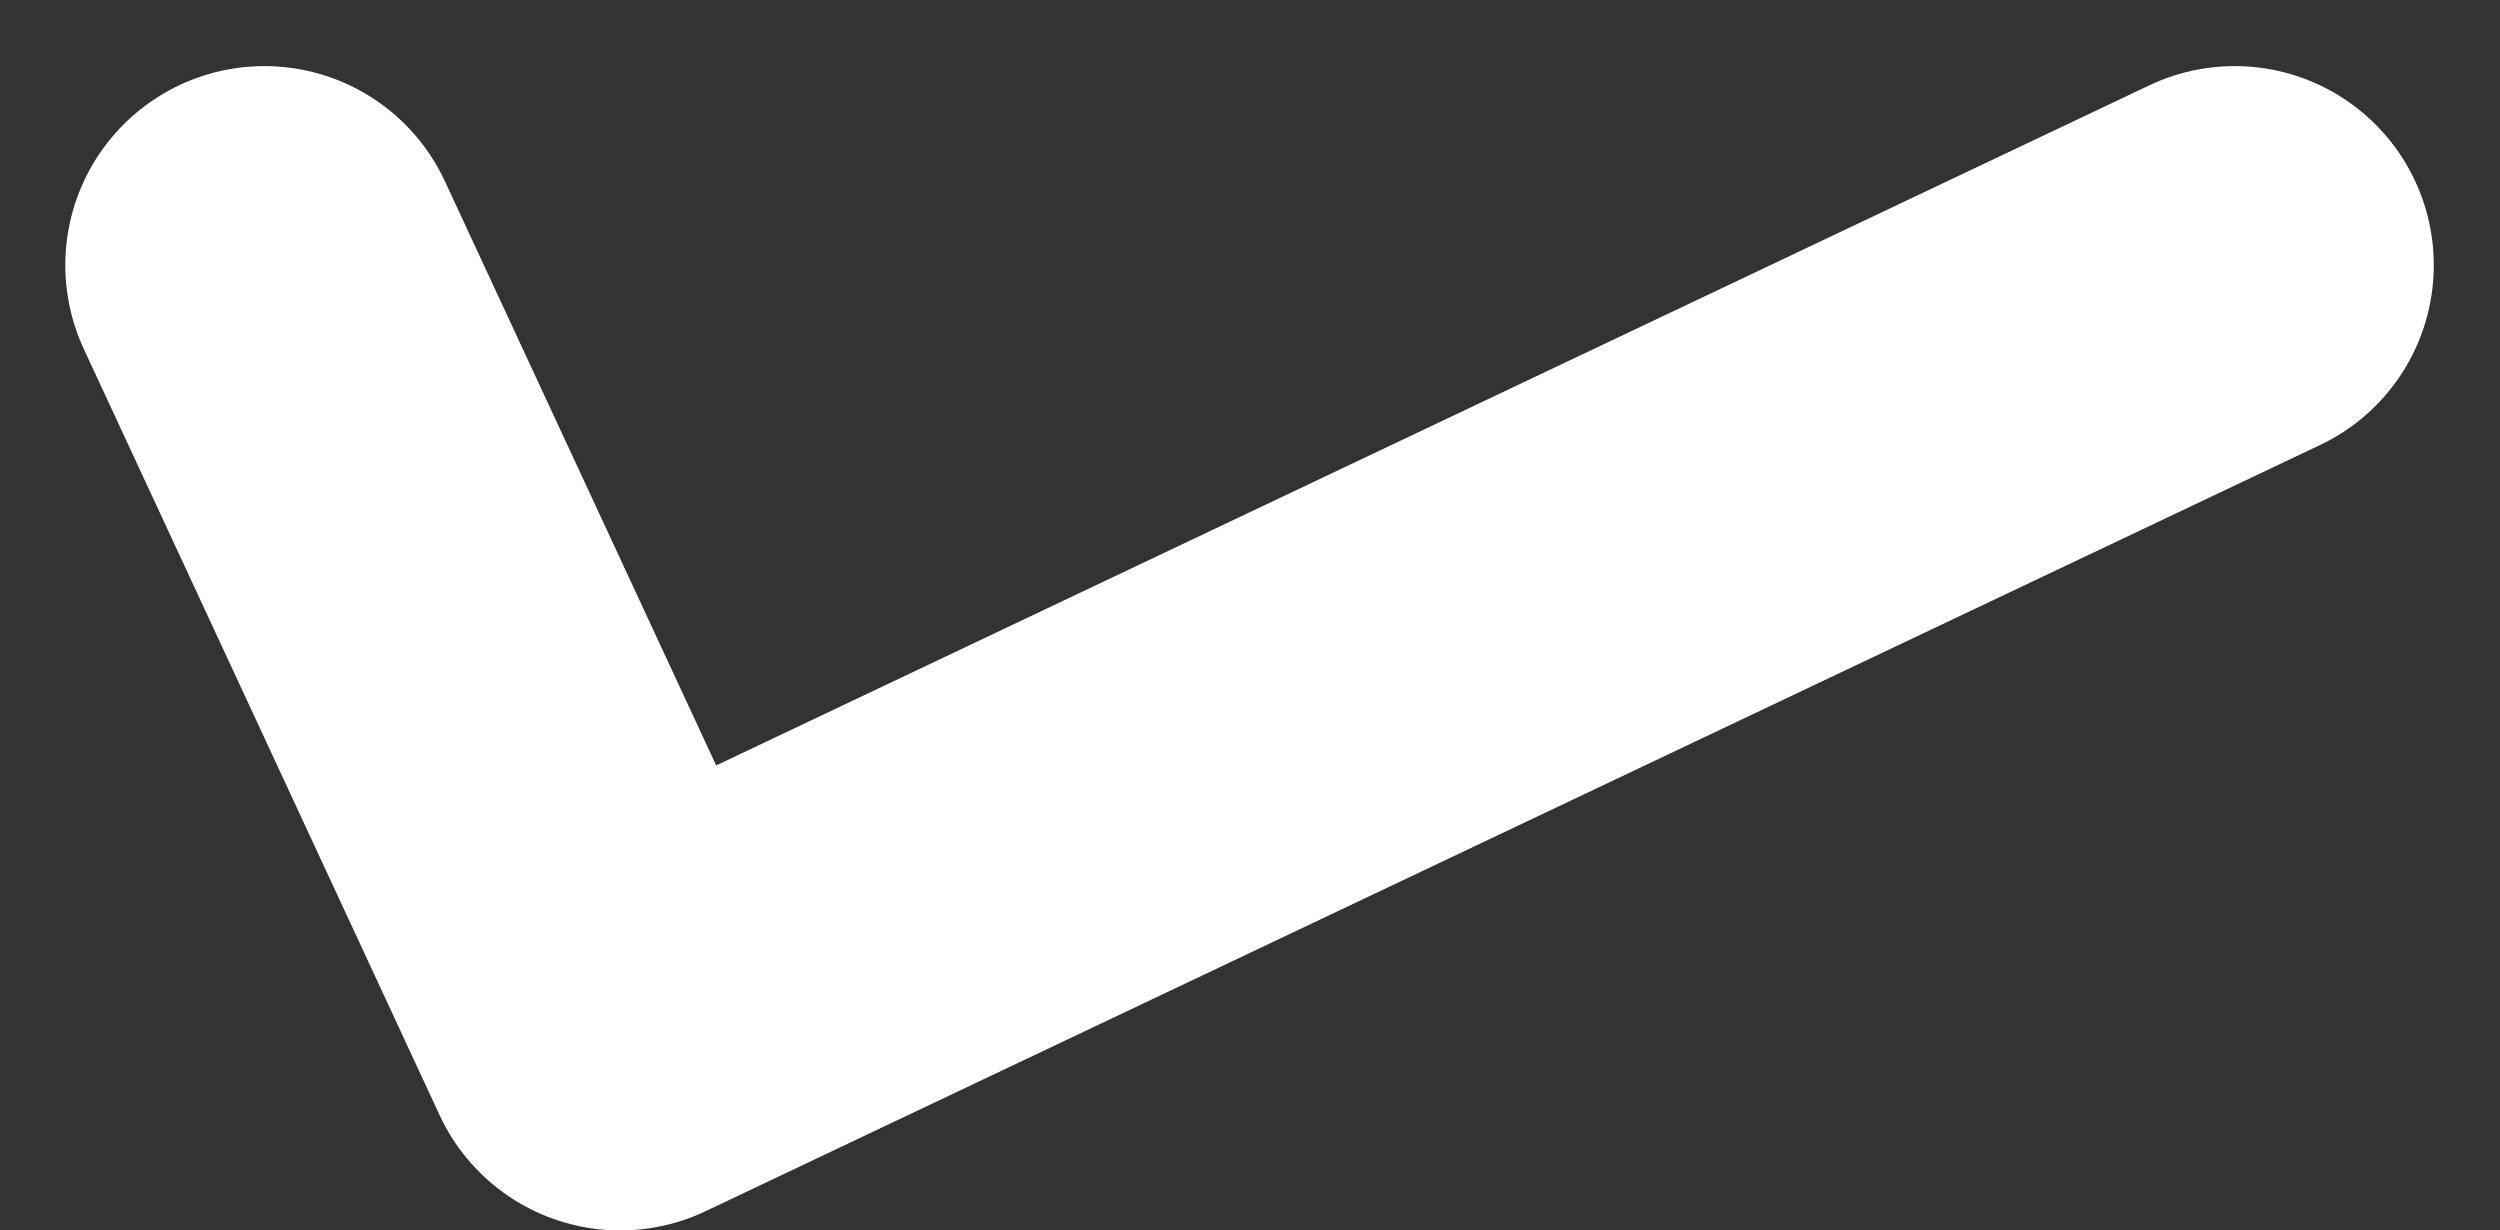 <svg xmlns="http://www.w3.org/2000/svg" width="18.837" height="9.271" viewBox="0 0 18.837 9.271">
  <rect x="0" y="0" width="18.837" height="9.271" fill="#333333" stroke="none"/>
  <path id="true" d="M12191.333,5949.533l2.681,5.773,12.165-5.773" transform="translate(-12189.341 -5947.535)" fill="none" stroke="#fff" stroke-linecap="round" stroke-linejoin="round" stroke-width="3"/>
</svg>
